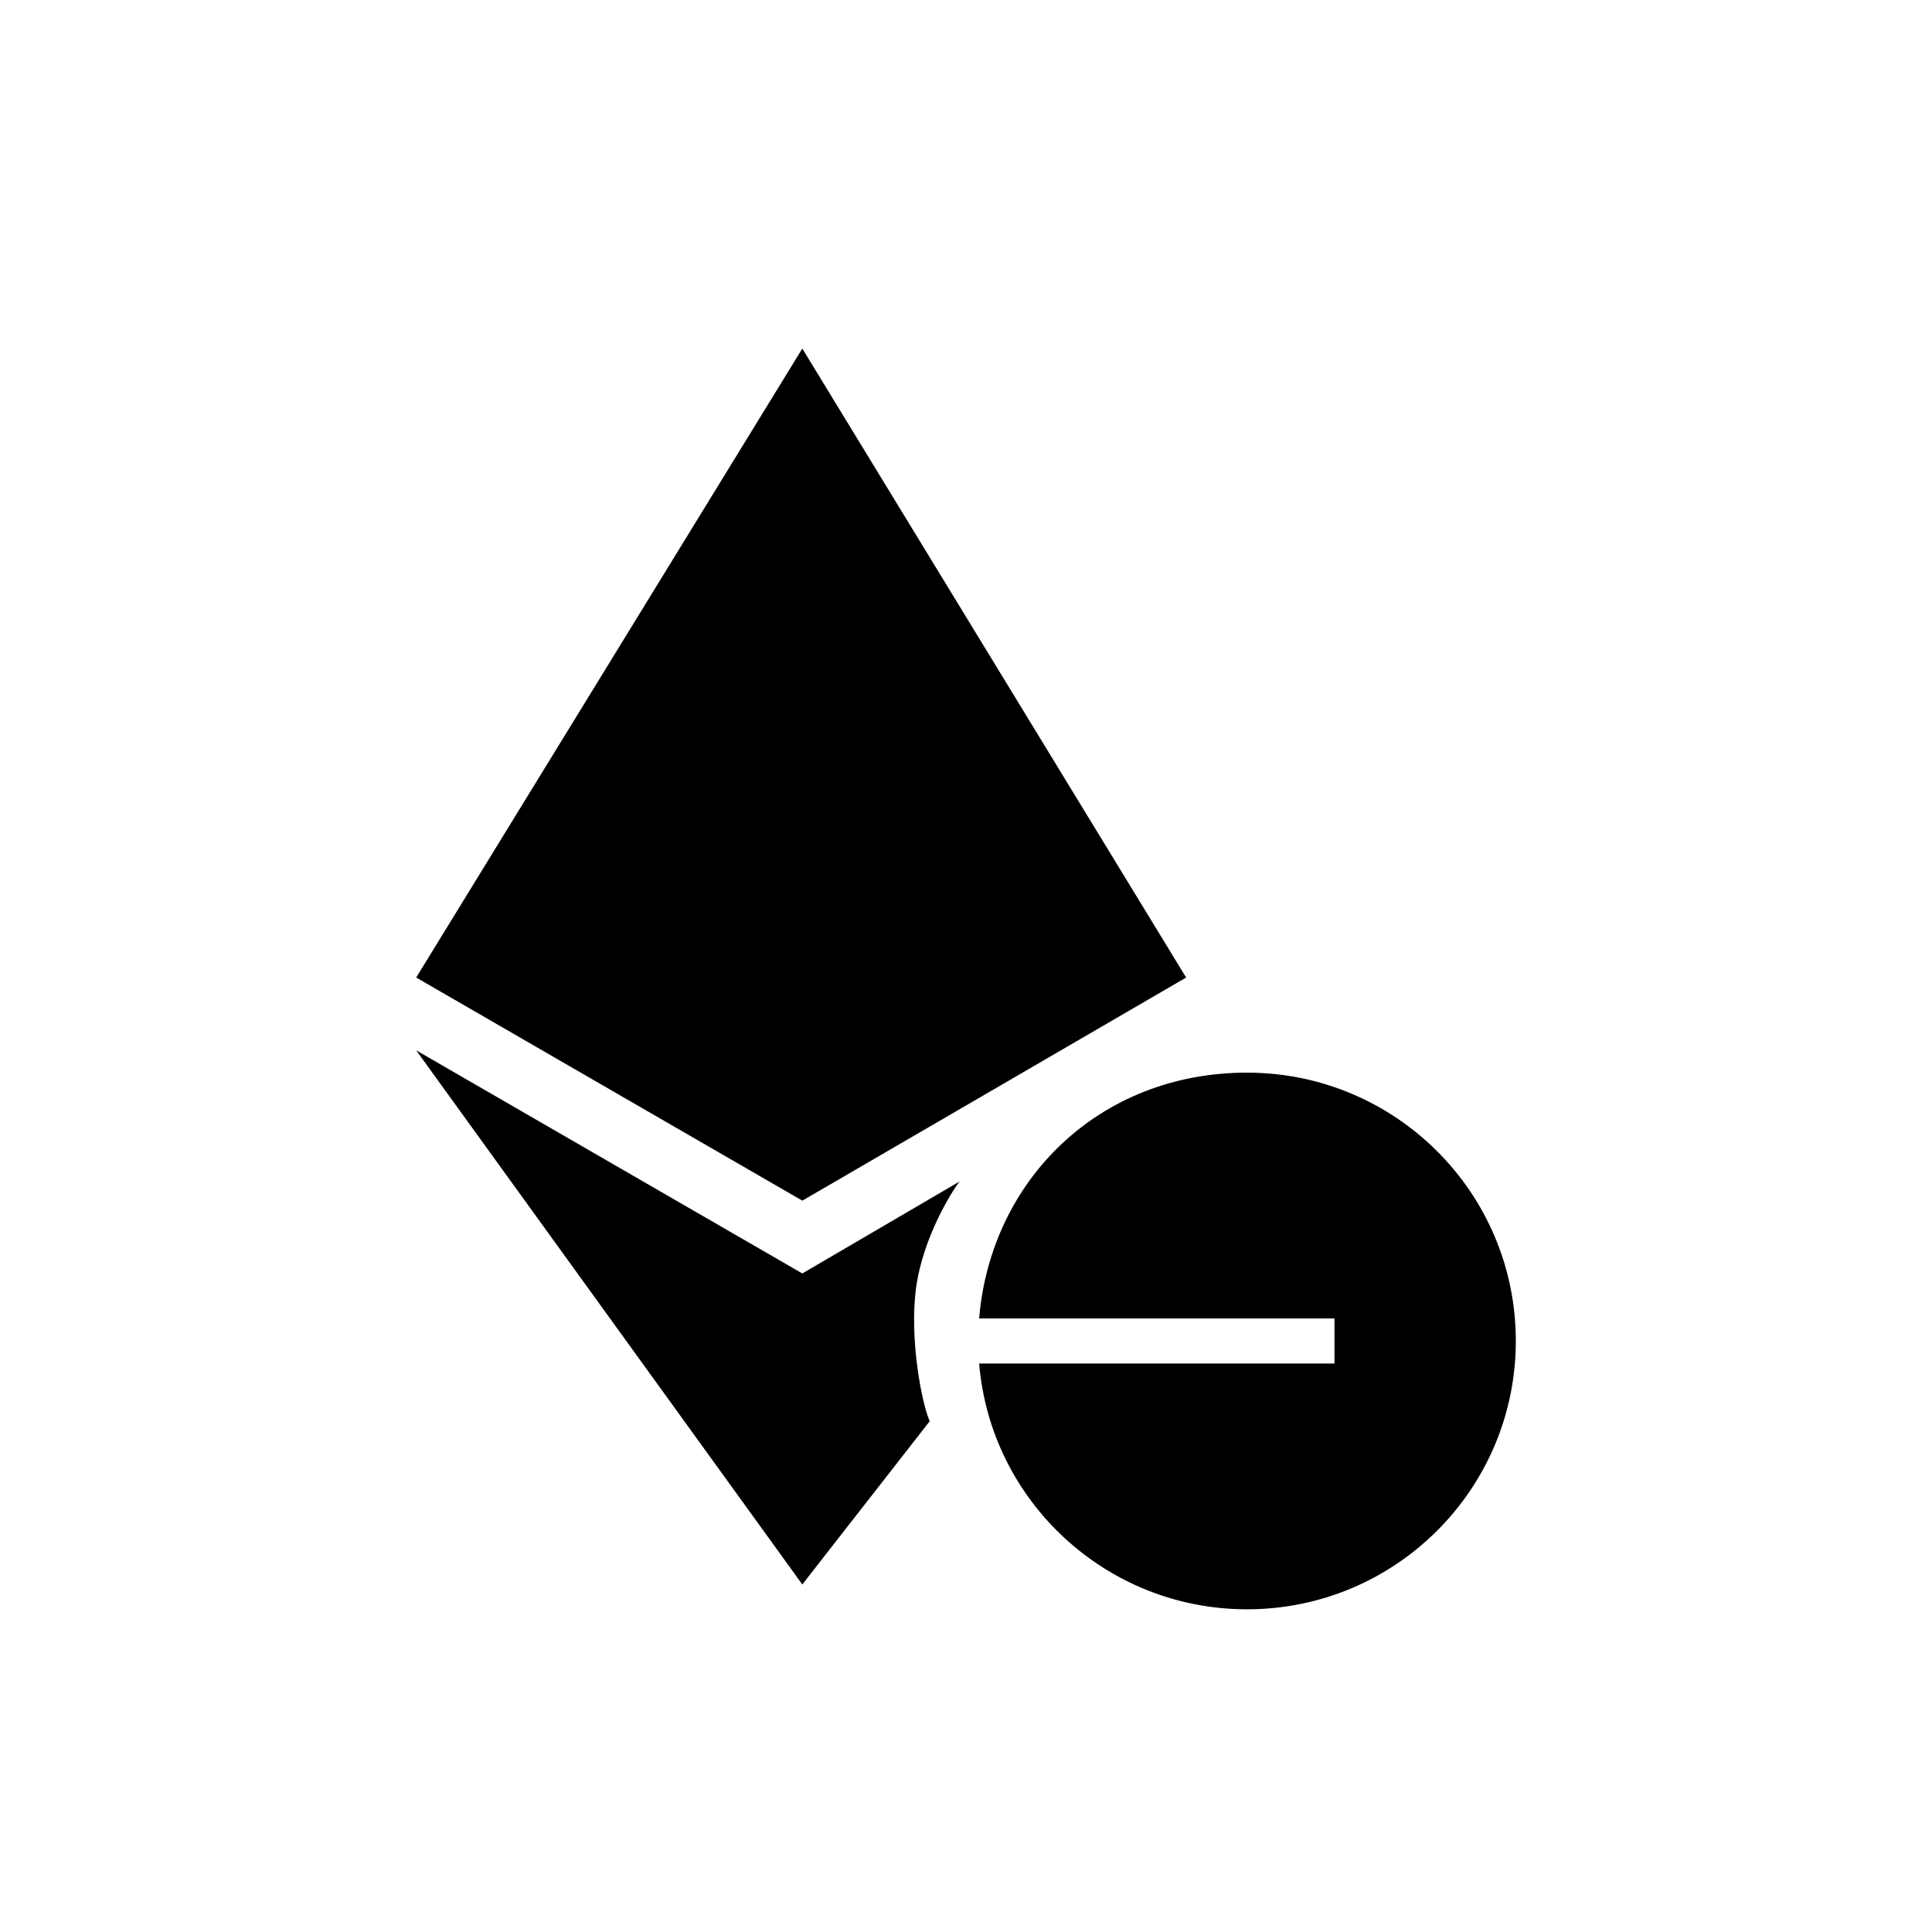 <svg xmlns="http://www.w3.org/2000/svg" width="72" height="72" fill="currentColor" viewBox="0 0 72 72">
  <path d="M29.9 12.99 15.51 36.43l14.39 8.315 14.304-8.315L29.9 12.99Z"/>
  <path d="m15.51 39.143 14.39 8.315 5.86-3.427c-.273.344-1.37 2.087-1.622 3.972-.252 1.885.209 4.286.51 4.961L29.9 59.048 15.51 39.143Zm40.98 10.83c0 5.524-4.484 10.001-10.017 10.001-5.25 0-9.556-4.03-9.983-9.159h13.242v-1.681H36.49c.427-5.13 4.45-9.16 9.983-9.16s10.017 4.475 10.017 10Z"/>
</svg>
